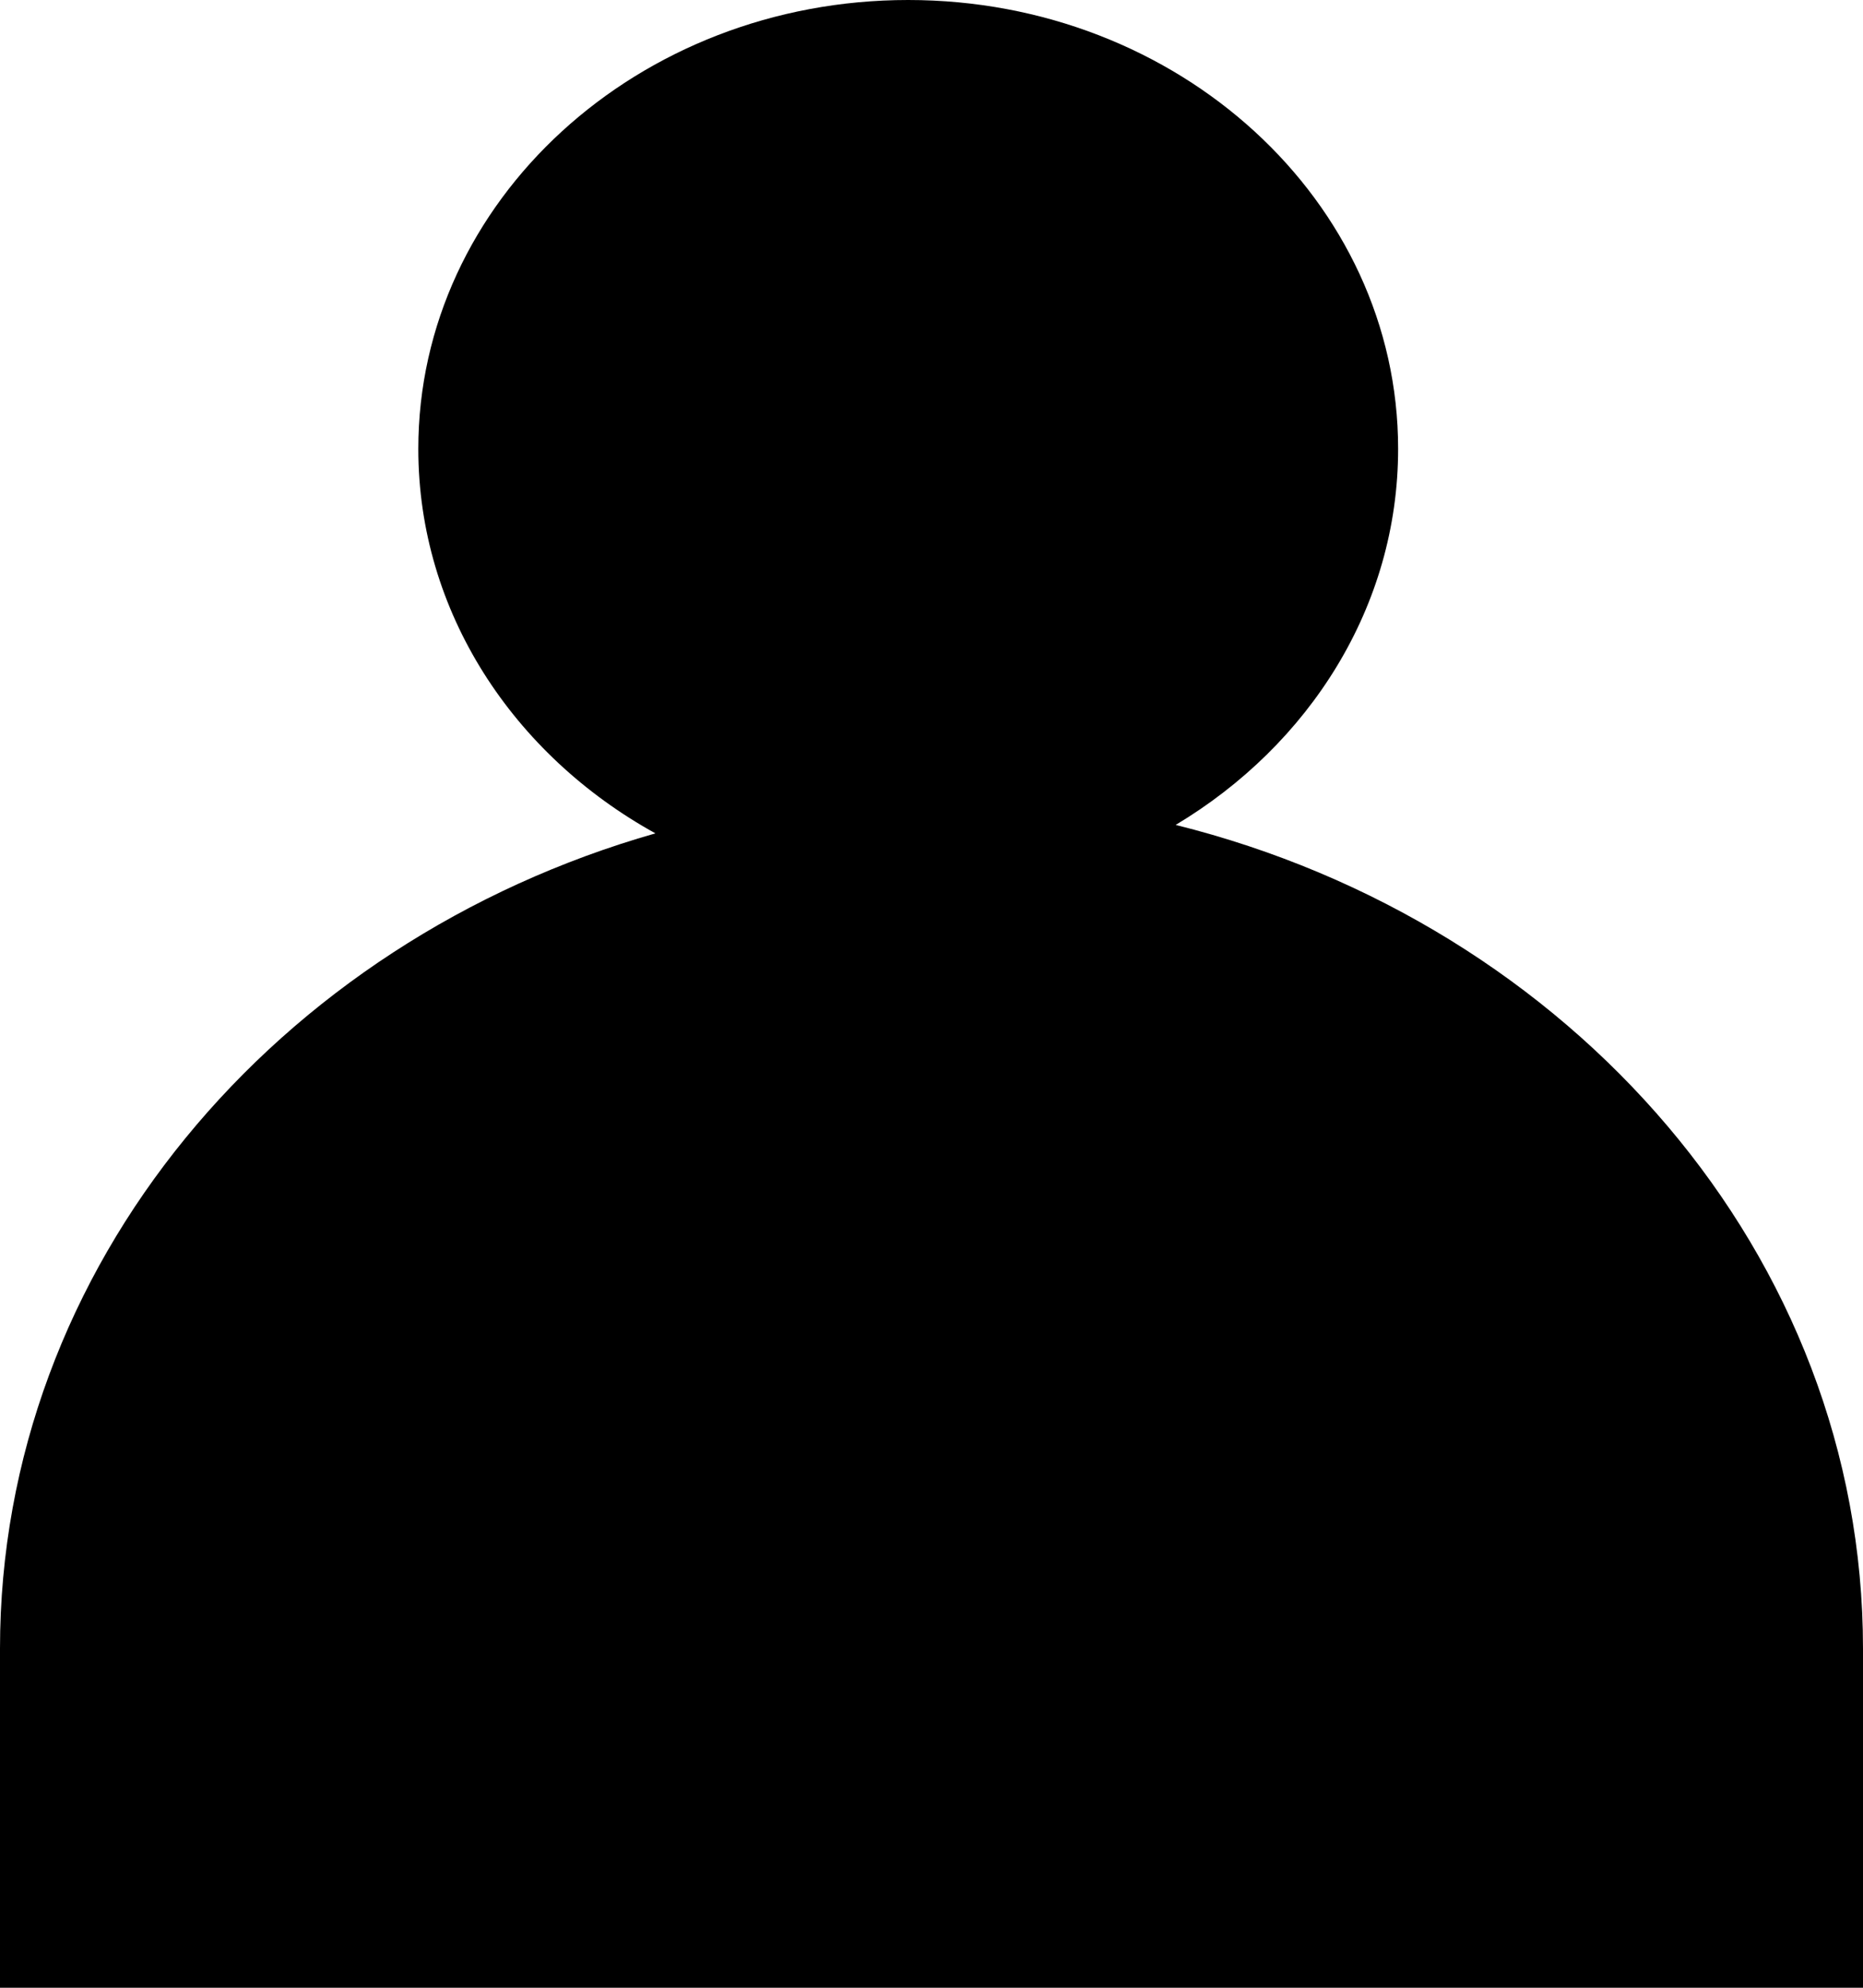 <?xml version="1.0" encoding="UTF-8"?>
<svg width="15" height="16" viewBox="0 0 15 16" fill="none" xmlns="http://www.w3.org/2000/svg">
    <path fill-rule="evenodd" clip-rule="evenodd"
          d="M9.466 6.64C10.544 5.995 11.257 4.88 11.257 3.613C11.257 1.618 9.491 0 7.312 0C5.134 0 3.368 1.618 3.368 3.613C3.368 4.926 4.133 6.076 5.277 6.708C2.224 7.578 0 10.191 0 13.27V16H15V13.27C15 10.105 12.651 7.433 9.466 6.64Z"
          fill="currentColor"/>
</svg>
